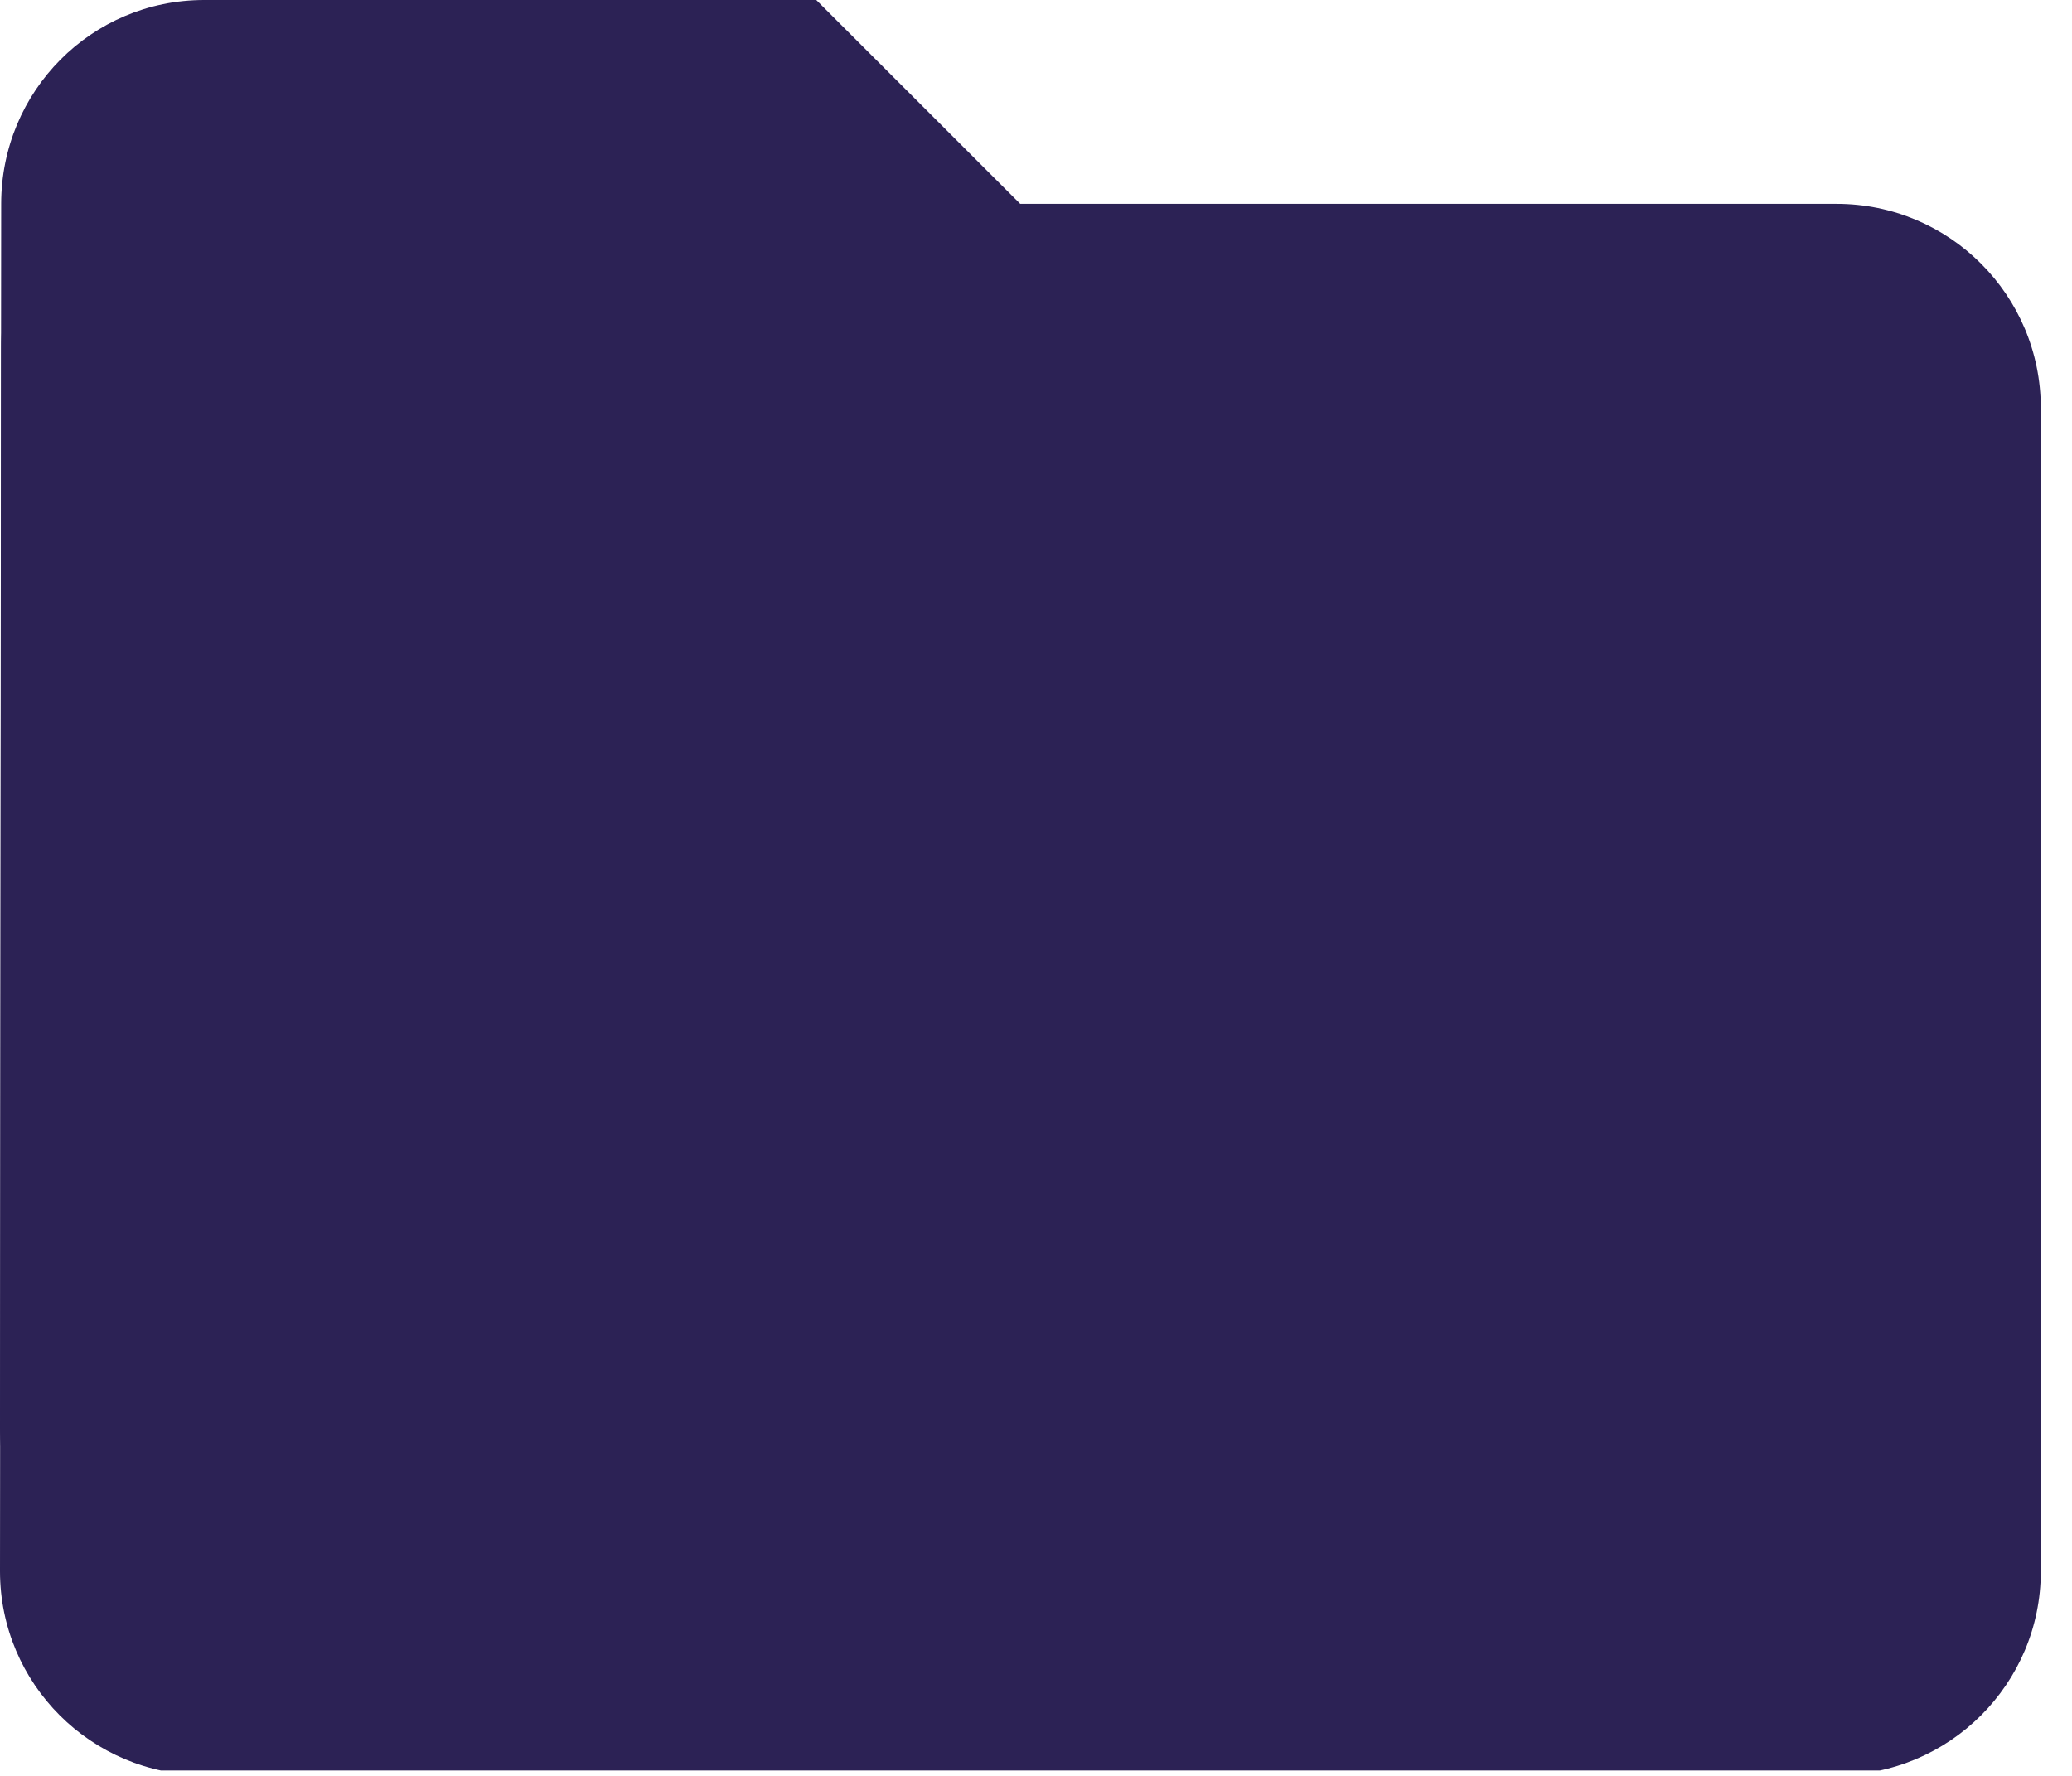 <svg xmlns="http://www.w3.org/2000/svg" xmlns:xlink="http://www.w3.org/1999/xlink" width="28" zoomAndPan="magnify" viewBox="0 0 21 18" height="24" preserveAspectRatio="xMidYMid meet" version="1.0"><defs><clipPath id="f85db3a0ad"><path d="M 0 1.445 L 21 1.445 L 21 17.945 L 0 17.945 Z M 0 1.445 " clip-rule="nonzero"/></clipPath><clipPath id="ead2848f4d"><path d="M 0 0 L 21 0 L 21 16.5 L 0 16.5 Z M 0 0 " clip-rule="nonzero"/></clipPath></defs><g clip-path="url(#f85db3a0ad)"><path fill="#2c2255" d="M 8.273 1.445 L 2.07 1.445 C 0.926 1.445 0.012 2.371 0.012 3.516 L 0 15.926 C 0 17.066 0.926 17.992 2.07 17.992 L 18.613 17.992 C 19.758 17.992 20.684 17.066 20.684 15.926 L 20.684 5.582 C 20.684 4.441 19.758 3.516 18.613 3.516 L 10.34 3.516 Z M 8.273 1.445 " fill-opacity="1" fill-rule="nonzero"/></g><g clip-path="url(#ead2848f4d)"><path fill="#2c2255" d="M 8.273 0 L 2.07 0 C 0.926 0 0.012 0.926 0.012 2.066 L 0 14.477 C 0 15.621 0.926 16.547 2.07 16.547 L 18.613 16.547 C 19.758 16.547 20.684 15.621 20.684 14.477 L 20.684 4.137 C 20.684 2.992 19.758 2.066 18.613 2.066 L 10.34 2.066 Z M 8.273 0 " fill-opacity="1" fill-rule="nonzero"/></g></svg>